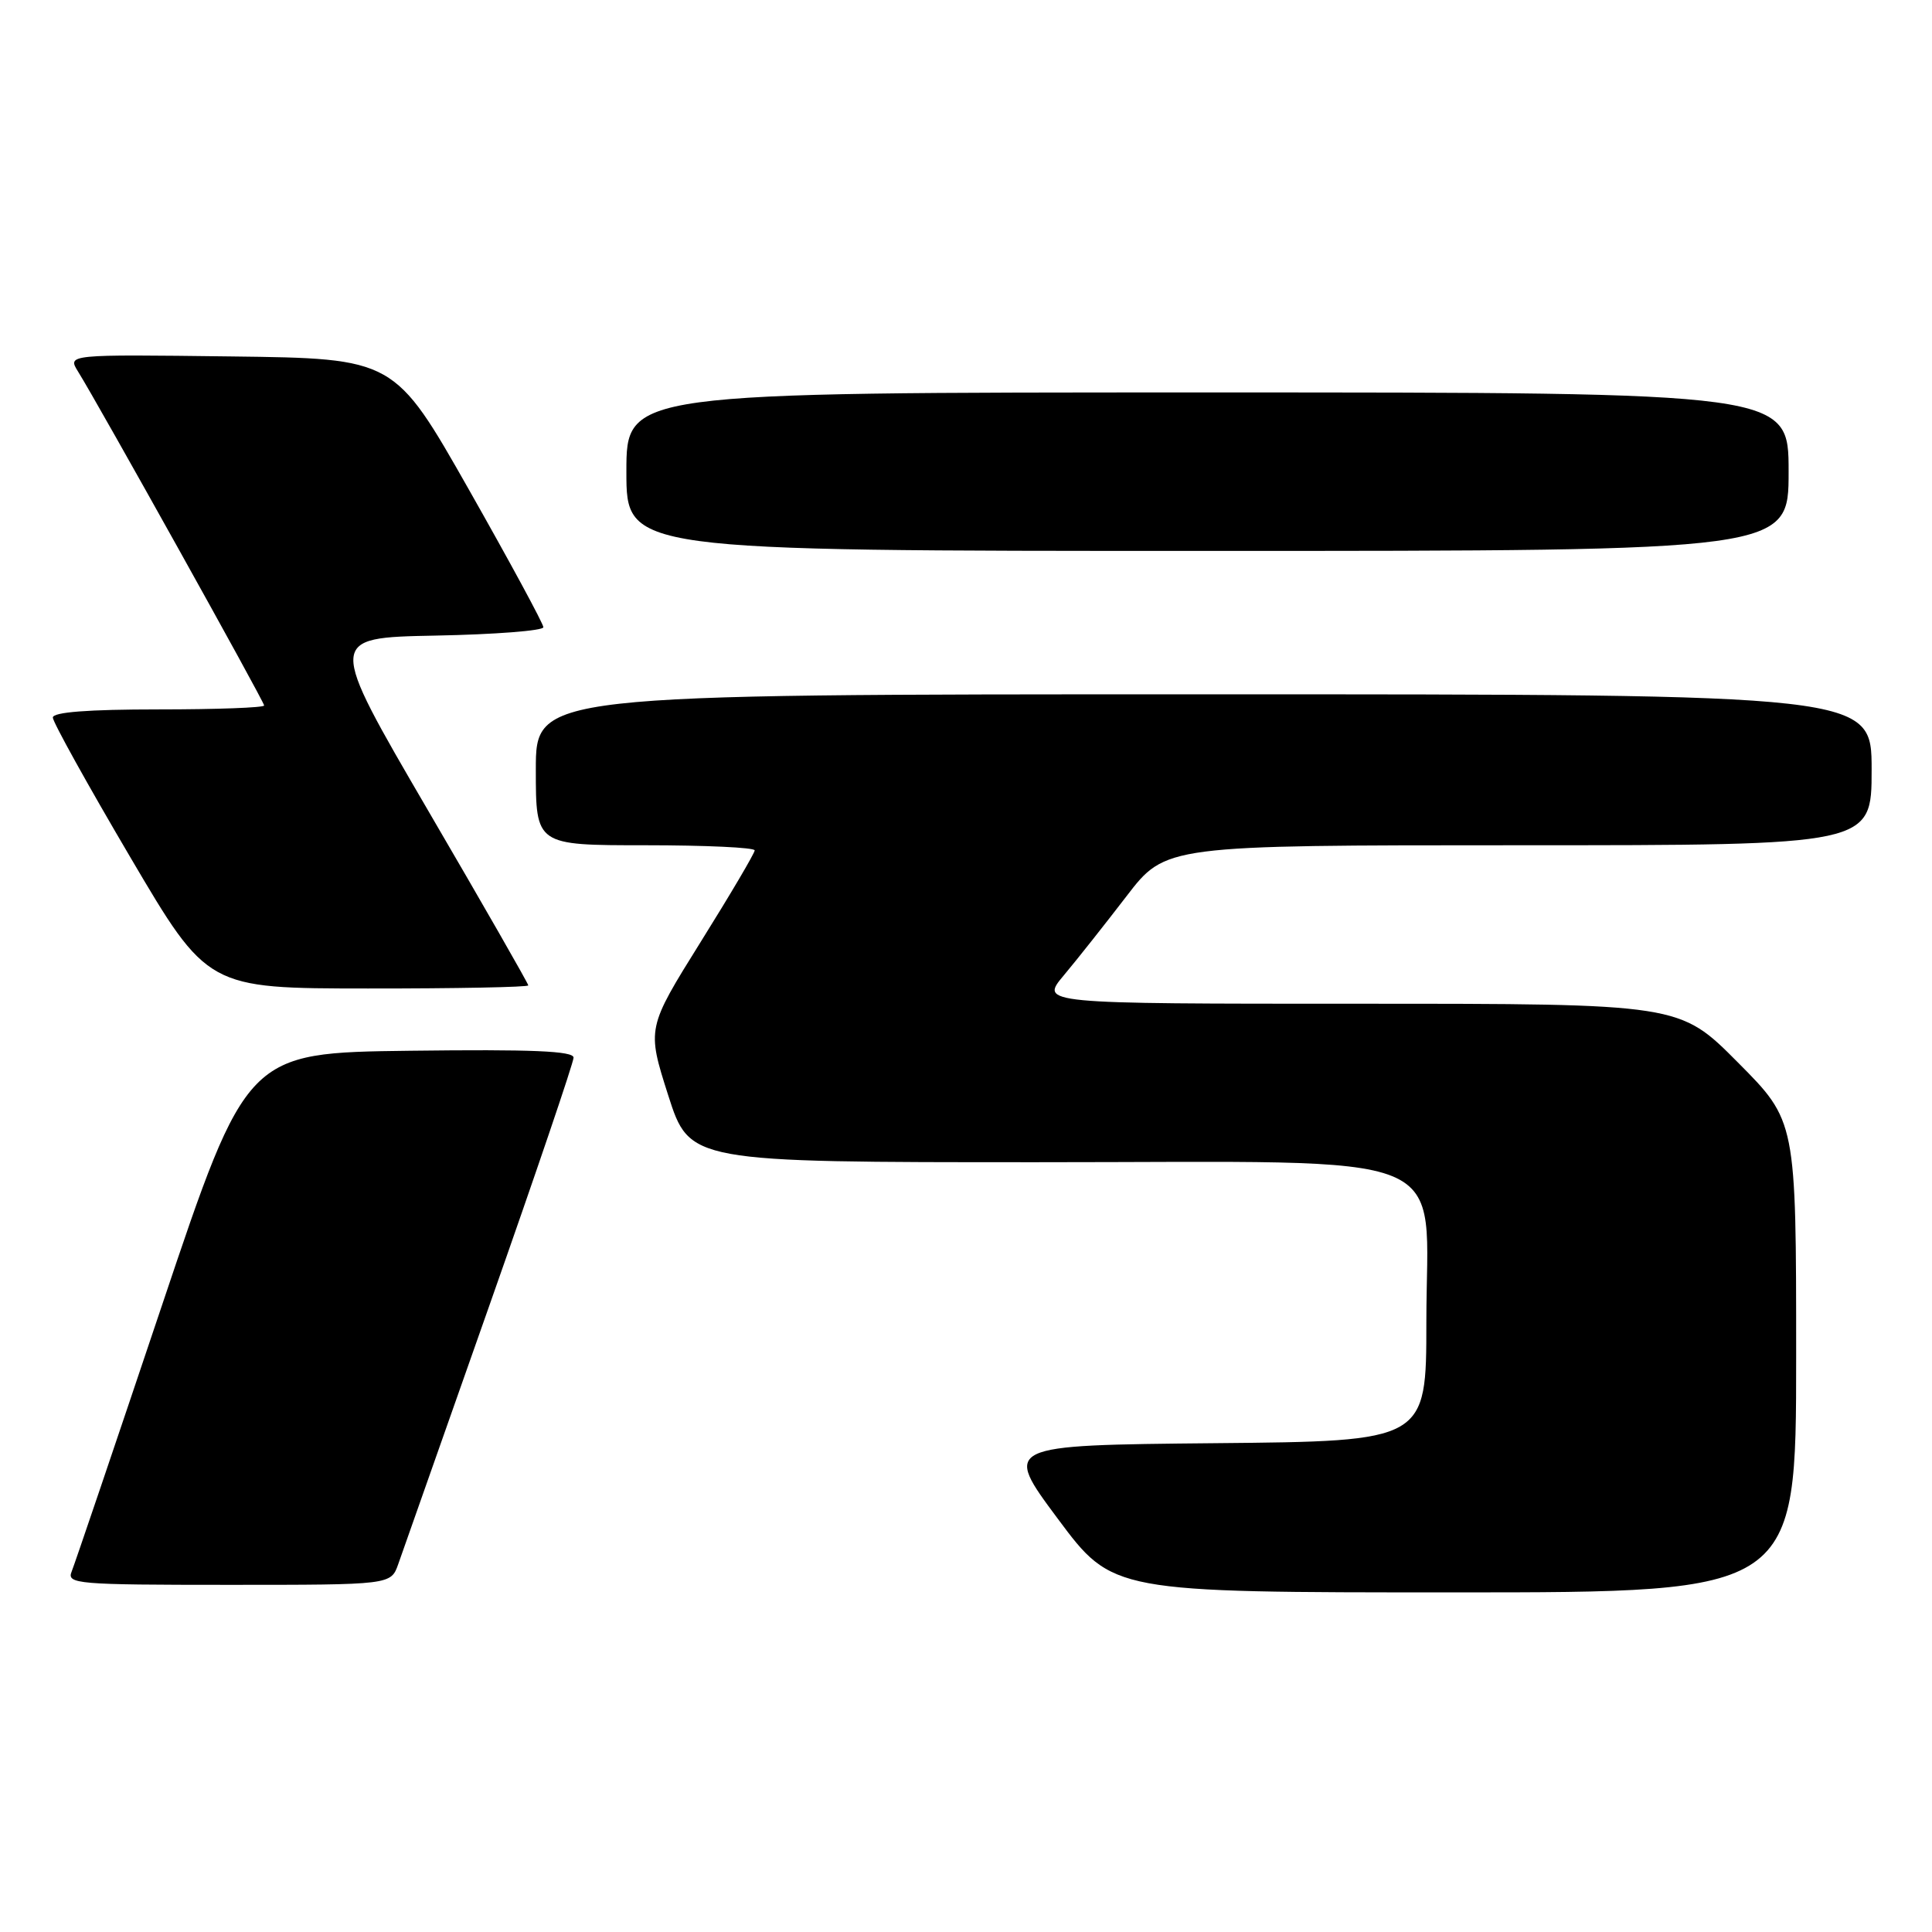 <?xml version="1.0" encoding="UTF-8" standalone="no"?>
<!DOCTYPE svg PUBLIC "-//W3C//DTD SVG 1.1//EN" "http://www.w3.org/Graphics/SVG/1.1/DTD/svg11.dtd" >
<svg xmlns="http://www.w3.org/2000/svg" xmlns:xlink="http://www.w3.org/1999/xlink" version="1.1" viewBox="0 0 256 256">
 <g >
 <path fill="currentColor"
d=" M 238.00 179.77 C 238.00 148.54 238.00 148.54 230.27 140.77 C 222.55 133.00 222.55 133.00 180.18 133.00 C 137.81 133.00 137.81 133.00 140.95 129.25 C 142.68 127.19 146.42 122.46 149.27 118.75 C 154.45 112.00 154.45 112.00 201.22 112.00 C 248.00 112.00 248.00 112.00 248.00 102.00 C 248.00 92.00 248.00 92.00 159.50 92.00 C 71.00 92.00 71.00 92.00 71.00 102.00 C 71.00 112.00 71.00 112.00 85.50 112.00 C 93.47 112.00 100.00 112.30 100.00 112.68 C 100.00 113.05 96.78 118.51 92.85 124.80 C 85.71 136.25 85.71 136.25 88.54 145.13 C 91.38 154.00 91.38 154.00 137.38 154.00 C 194.17 154.00 189.00 151.88 189.00 175.17 C 189.00 190.97 189.00 190.97 160.96 191.23 C 132.91 191.50 132.91 191.50 140.17 201.25 C 147.43 211.00 147.43 211.00 192.72 211.00 C 238.00 211.00 238.00 211.00 238.00 179.77 Z  M 52.77 207.25 C 53.30 205.74 58.74 190.28 64.87 172.91 C 70.99 155.54 76.00 140.79 76.00 140.14 C 76.00 139.26 70.47 139.03 54.35 139.23 C 32.70 139.50 32.70 139.50 21.45 173.00 C 15.26 191.43 9.88 207.29 9.49 208.25 C 8.83 209.88 10.21 210.00 30.30 210.00 C 51.80 210.00 51.80 210.00 52.77 207.25 Z  M 70.00 130.57 C 70.00 130.33 64.01 119.87 56.68 107.32 C 43.37 84.50 43.37 84.50 57.68 84.22 C 65.56 84.07 72.00 83.57 72.00 83.11 C 72.00 82.65 67.56 74.45 62.14 64.89 C 52.27 47.50 52.27 47.50 30.60 47.23 C 8.93 46.96 8.93 46.96 10.34 49.23 C 13.07 53.61 35.00 92.96 35.00 93.48 C 35.00 93.77 28.70 94.00 21.00 94.00 C 11.68 94.00 7.00 94.36 7.00 95.08 C 7.00 95.67 11.61 103.98 17.25 113.56 C 27.50 130.97 27.50 130.97 48.75 130.98 C 60.44 130.99 70.00 130.80 70.00 130.57 Z  M 237.00 62.50 C 237.00 52.00 237.00 52.00 160.00 52.00 C 83.00 52.00 83.00 52.00 83.00 62.50 C 83.00 73.00 83.00 73.00 160.00 73.00 C 237.00 73.00 237.00 73.00 237.00 62.50 Z "/>
</g>
</svg>